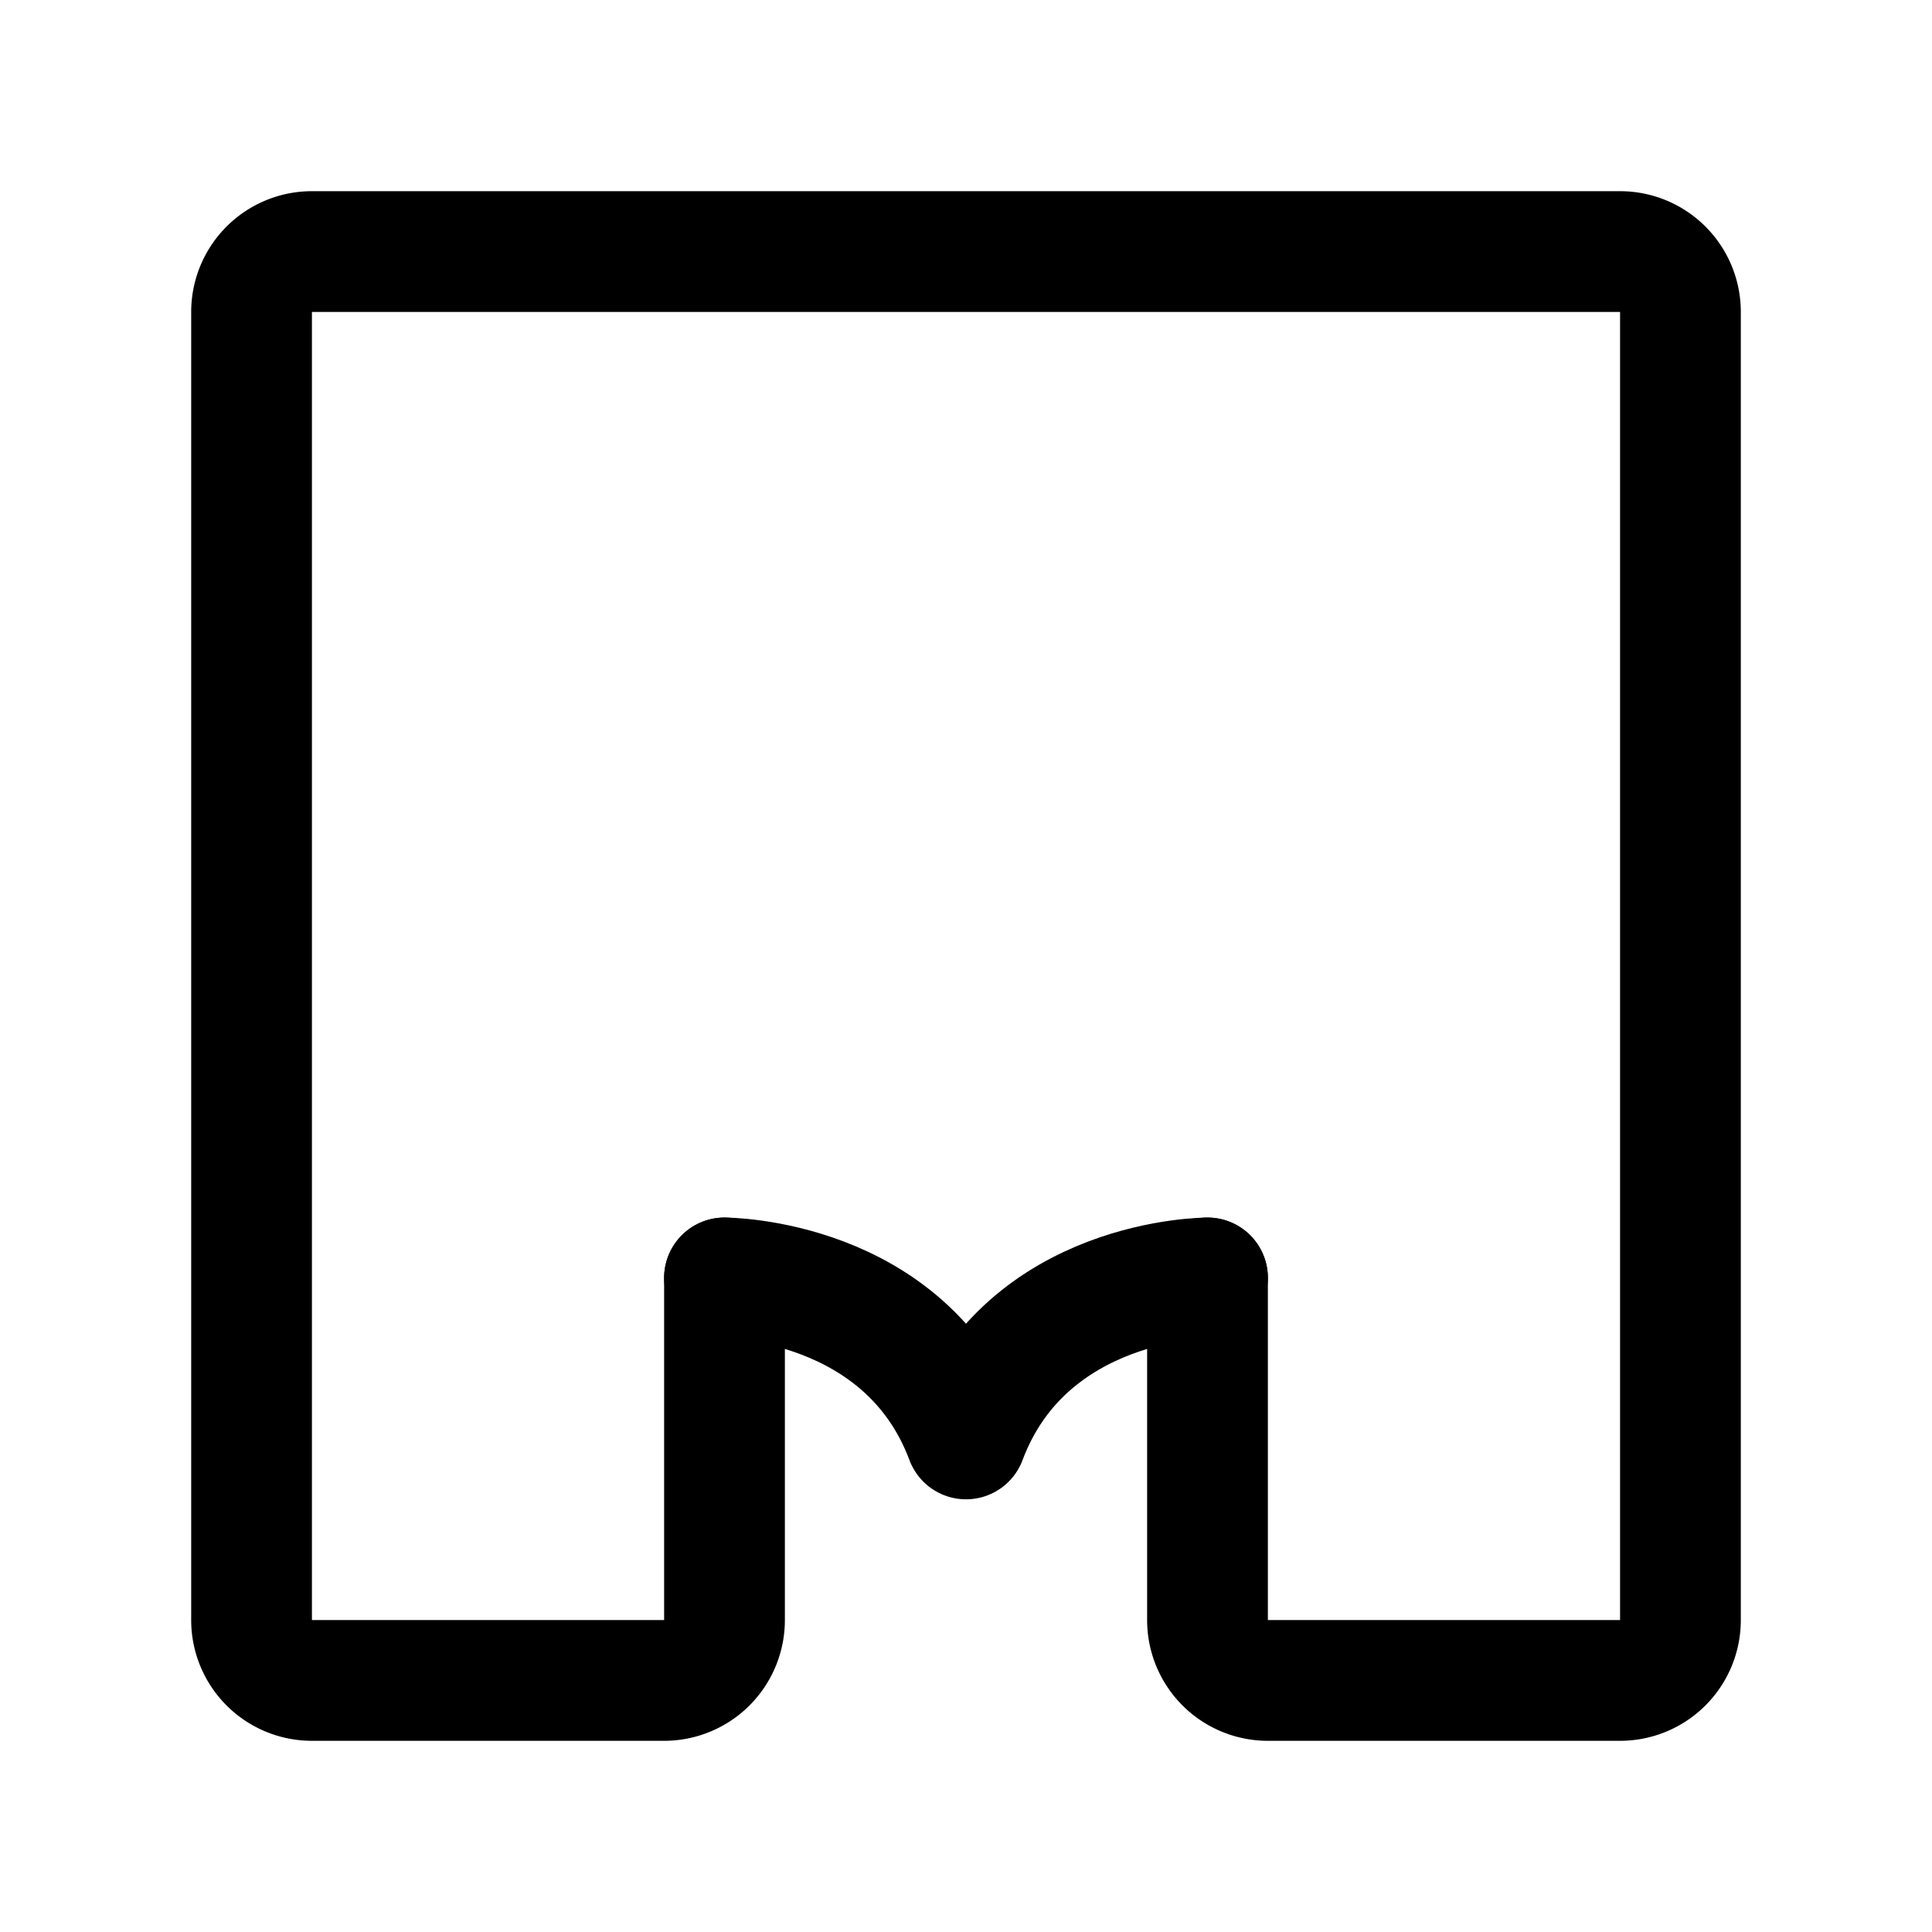 <svg width="192" height="192" viewBox="0 0 192 192" fill="none" xmlns="http://www.w3.org/2000/svg"><path d="M72 127s18 0 24 16m24-16s-18 0-24 16" stroke="#000" stroke-width="12" stroke-linecap="round" stroke-linejoin="round"/><path d="M72 127v34a6 6 0 0 1-6 6H31a6 6 0 0 1-6-6V31a6 6 0 0 1 6-6h130a6 6 0 0 1 6 6v130a6 6 0 0 1-6 6h-35a6 6 0 0 1-6-6v-34" stroke="#000" stroke-width="12" stroke-linecap="round" stroke-linejoin="round"/></svg>